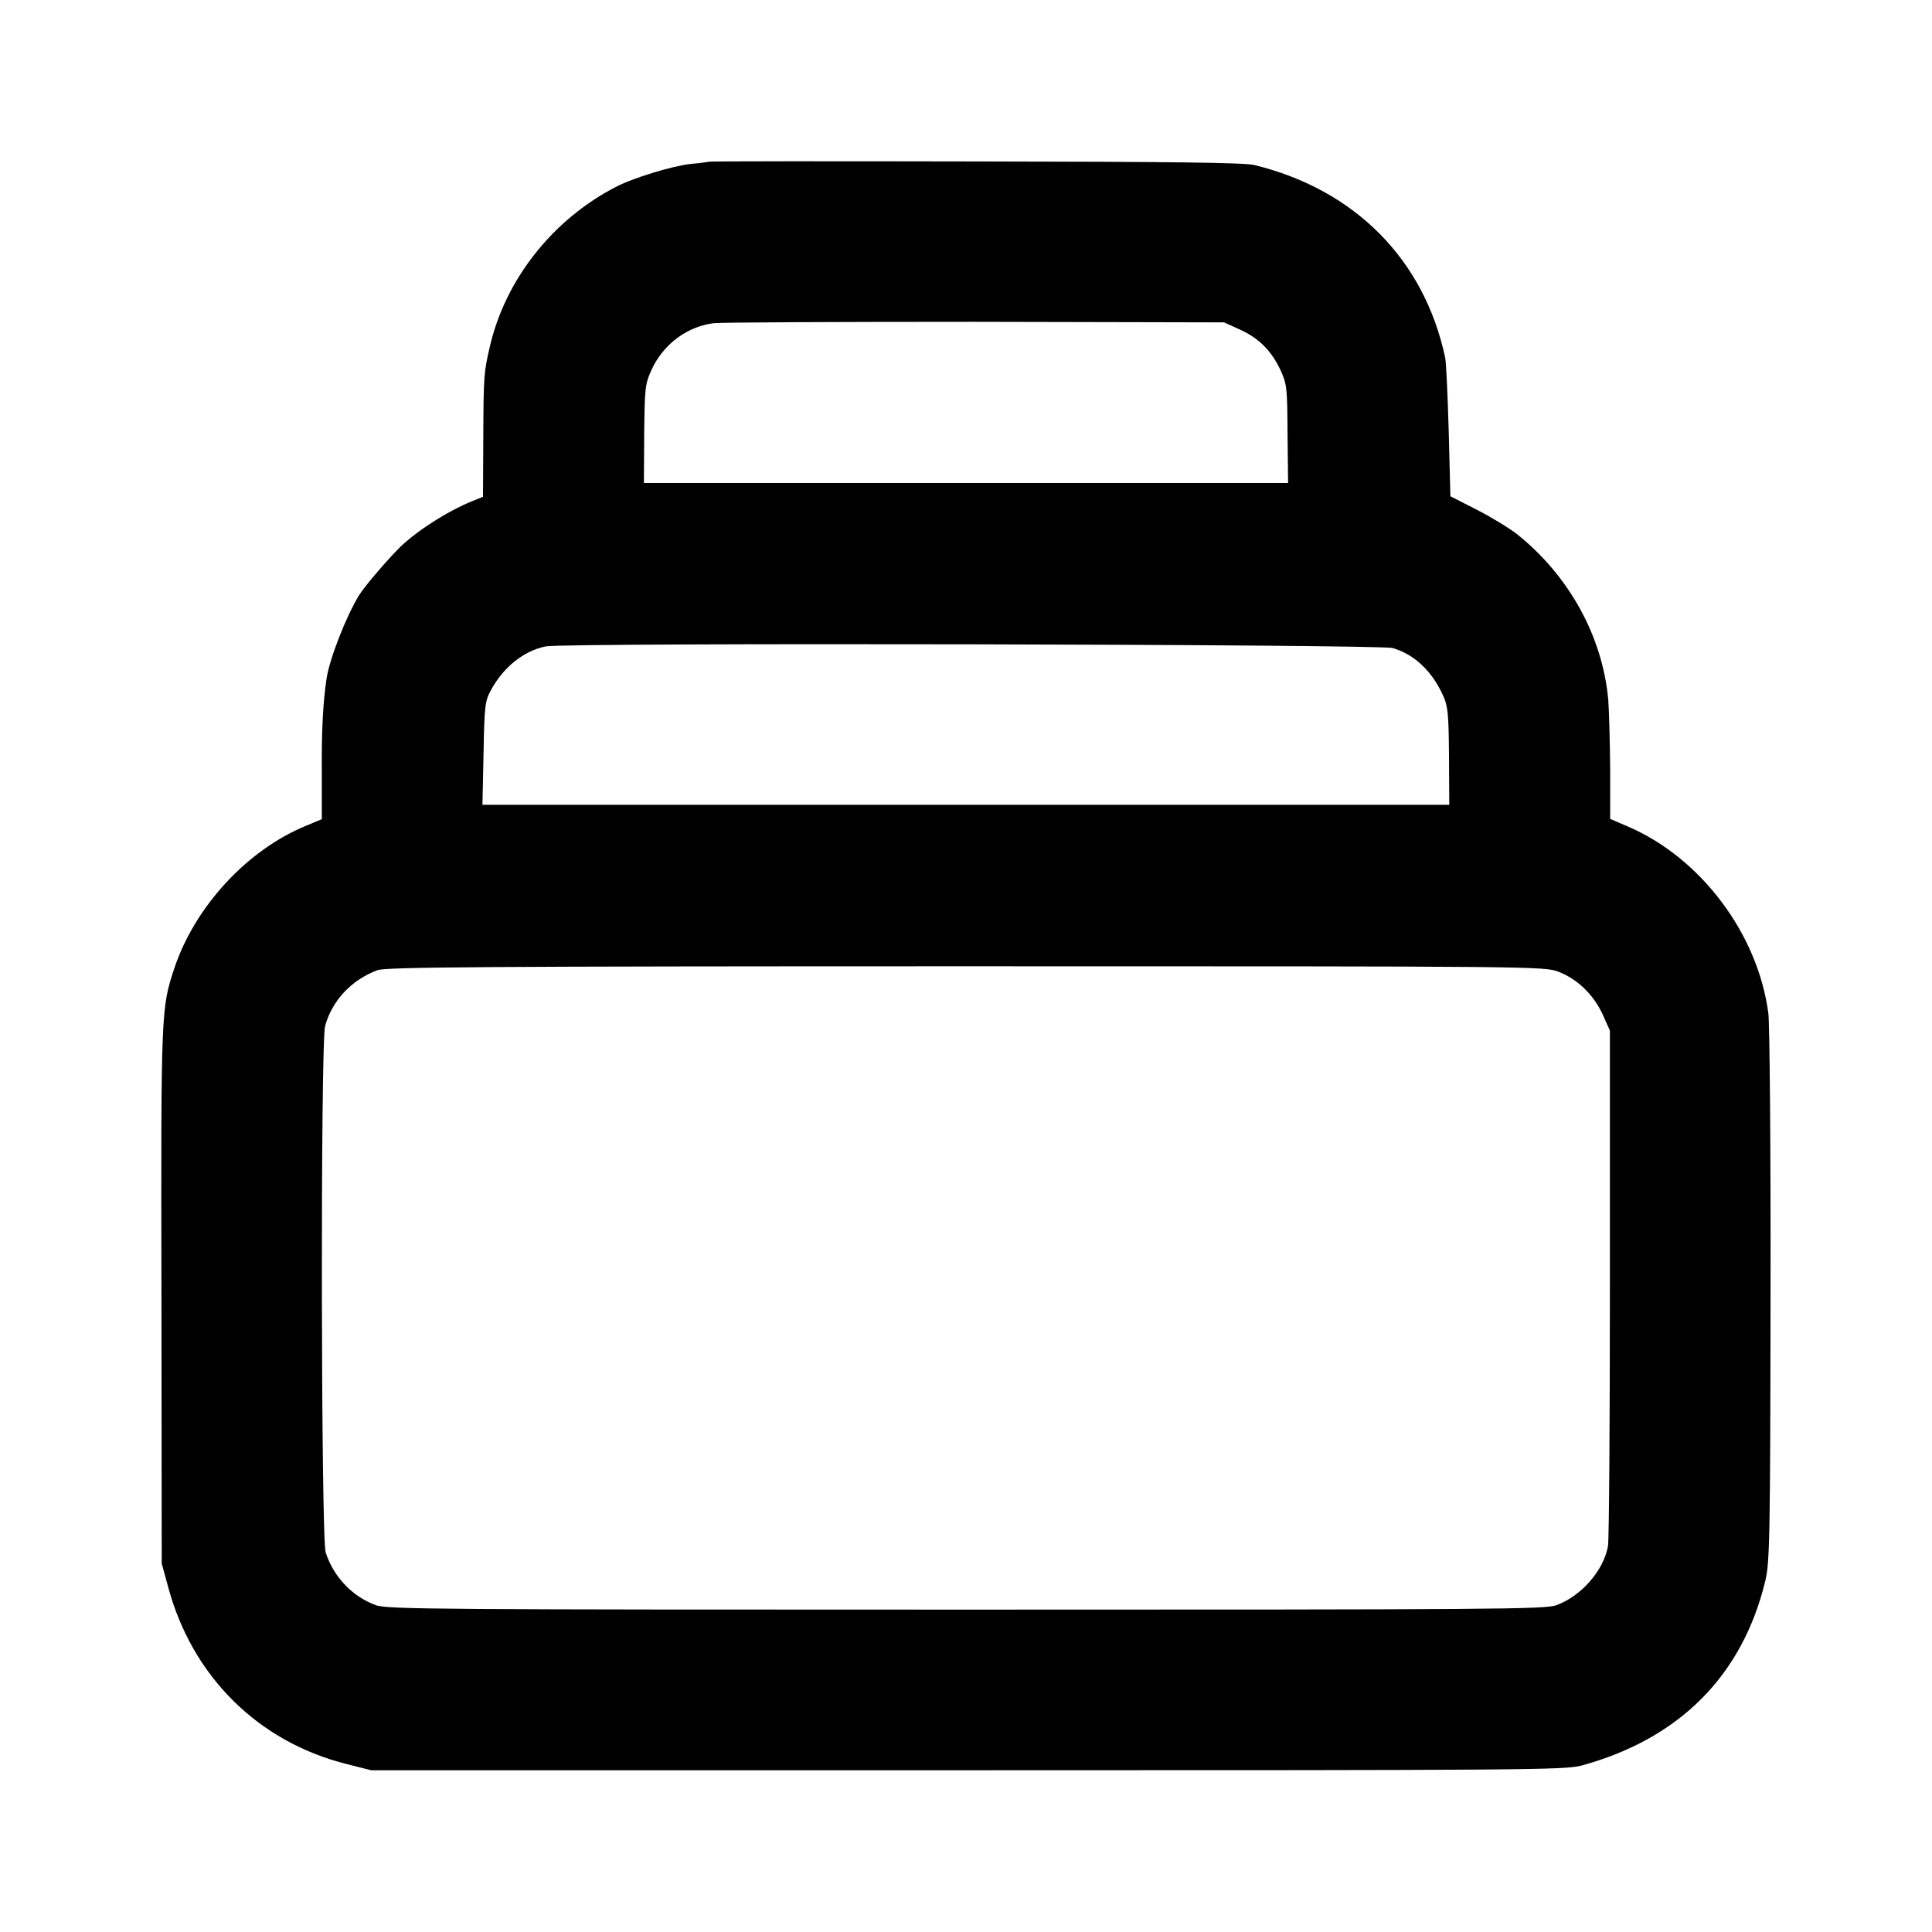 <?xml version="1.0" standalone="no"?>
<!DOCTYPE svg PUBLIC "-//W3C//DTD SVG 20010904//EN"
 "http://www.w3.org/TR/2001/REC-SVG-20010904/DTD/svg10.dtd">
<svg version="1.0" xmlns="http://www.w3.org/2000/svg"
 width="700pt" height="700pt" viewBox="0 0 700 700"
 preserveAspectRatio="xMidYMid meet">
<g transform="translate(0,700) scale(0.1,-0.1)"
fill="#000000" stroke="none">
<path d="M2567 6414 c-1 -1 -30 -5 -65 -8 -65 -7 -210 -51 -272 -84 -228 -118
-399 -335 -455 -577 -22 -96 -23 -101 -24 -343 l-1 -202 -27 -11 c-87 -33
-200 -103 -268 -166 -41 -39 -130 -142 -153 -178 -47 -76 -108 -231 -119 -305
-13 -89 -18 -186 -17 -336 l0 -172 -55 -23 c-214 -87 -405 -293 -480 -519 -47
-144 -48 -148 -46 -1181 l1 -974 23 -84 c87 -325 327 -563 649 -643 l87 -22
2160 0 c2036 0 2164 1 2225 17 355 97 583 326 666 669 16 67 18 152 19 1032 1
527 -3 988 -8 1025 -38 288 -245 563 -508 676 l-65 28 0 181 c-1 100 -4 213
-7 251 -21 230 -142 449 -331 600 -27 21 -92 61 -145 88 l-96 49 -6 237 c-4
130 -9 250 -13 266 -76 355 -327 608 -691 697 -37 9 -294 12 -1013 13 -529 1
-963 1 -965 -1z m1923 -607 c70 -31 116 -77 149 -147 24 -52 25 -64 26 -232
l2 -178 -1167 0 -1167 0 1 178 c2 168 3 180 27 233 43 92 127 155 224 168 22
3 447 5 945 5 l905 -2 55 -25z m556 -1155 c79 -23 143 -84 183 -173 17 -36 20
-69 21 -219 l1 -176 -1752 0 -1751 0 4 186 c3 170 5 189 26 228 45 84 118 143
199 160 66 14 3021 8 3069 -6z m601 -1173 c68 -26 127 -83 160 -155 l26 -58 0
-915 c0 -504 -3 -933 -7 -953 -16 -89 -97 -181 -187 -214 -40 -15 -232 -16
-2139 -16 -1893 0 -2099 1 -2138 16 -85 31 -153 102 -182 191 -17 52 -19 1848
-2 1908 26 93 96 167 190 202 31 11 379 14 2132 14 2065 0 2096 0 2147 -20z"/>
</g>
</svg>
